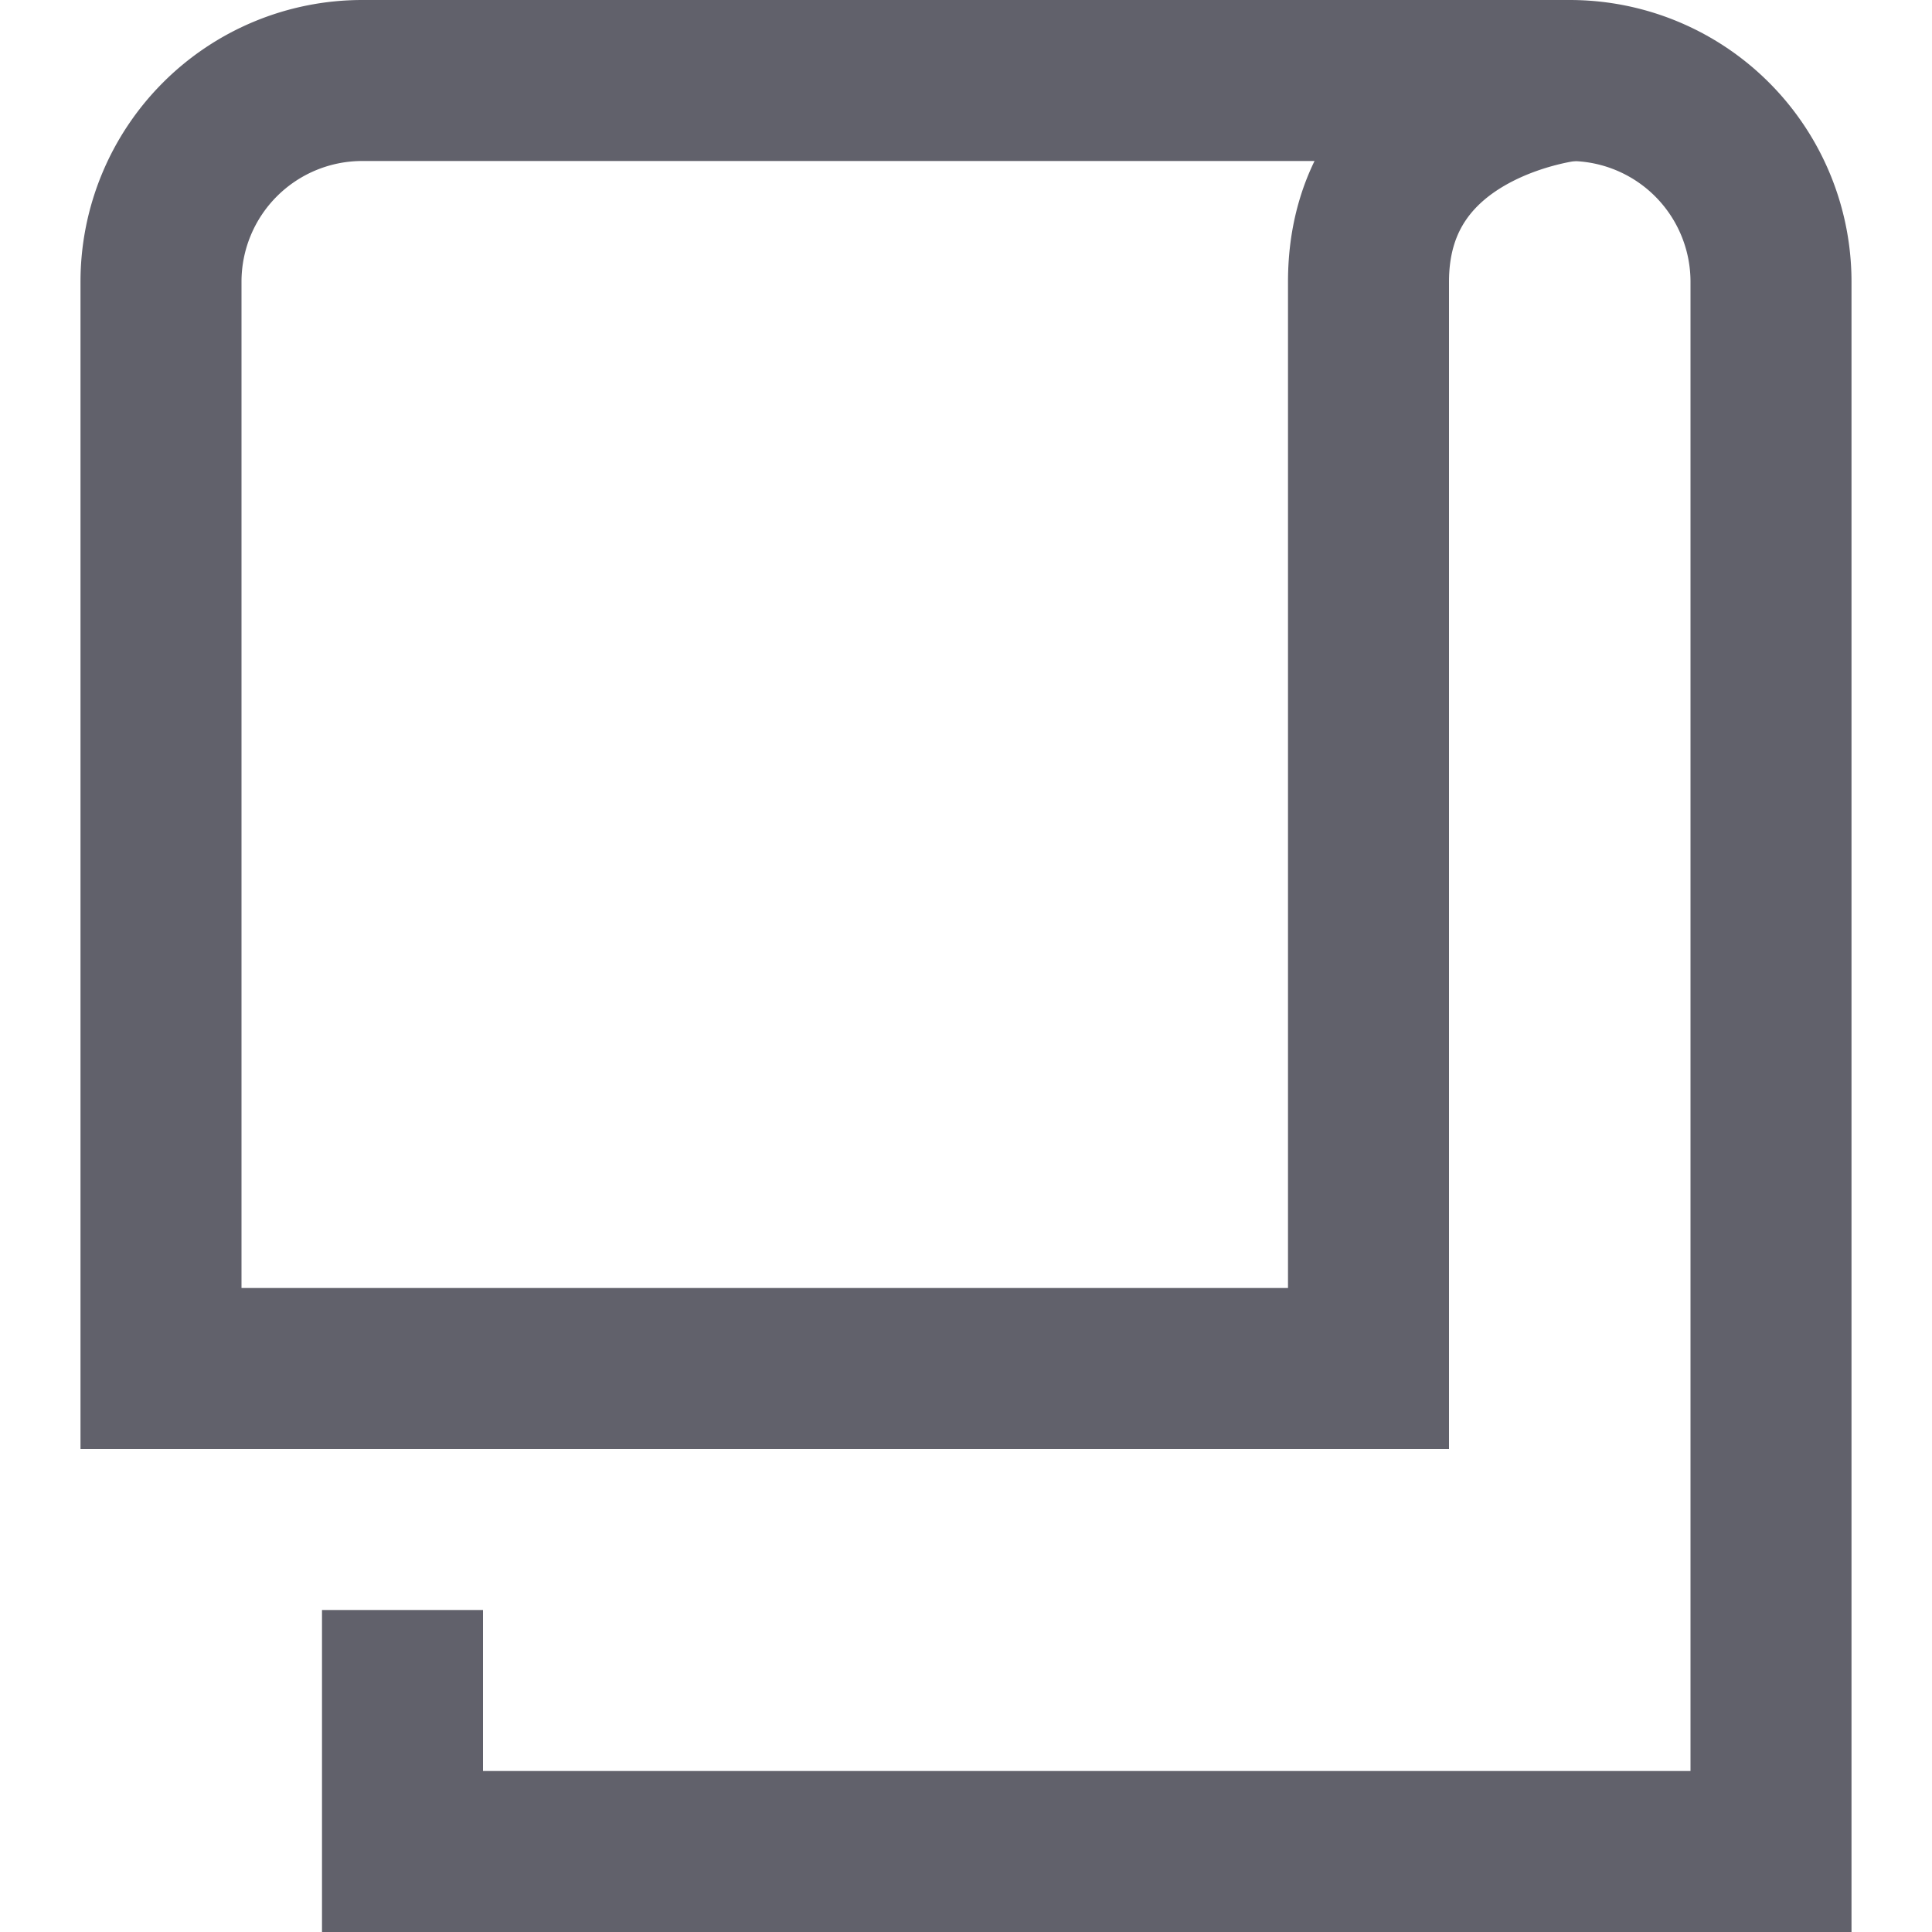 <svg xmlns="http://www.w3.org/2000/svg" height="24" width="24" viewBox="0 0 24 24"><path d="M5,20v3H22V3.5A2.5,2.5,0,0,0,19.5,1H18" fill="none" stroke="#61616b" stroke-width="2" data-color="color-2"></path> <path d="M17,17V3.5C17,1.25,19.5,1,19.5,1H4.5A2.5,2.5,0,0,0,2,3.5V17Z" fill="none" stroke="#61616b" stroke-width="2"></path></svg>